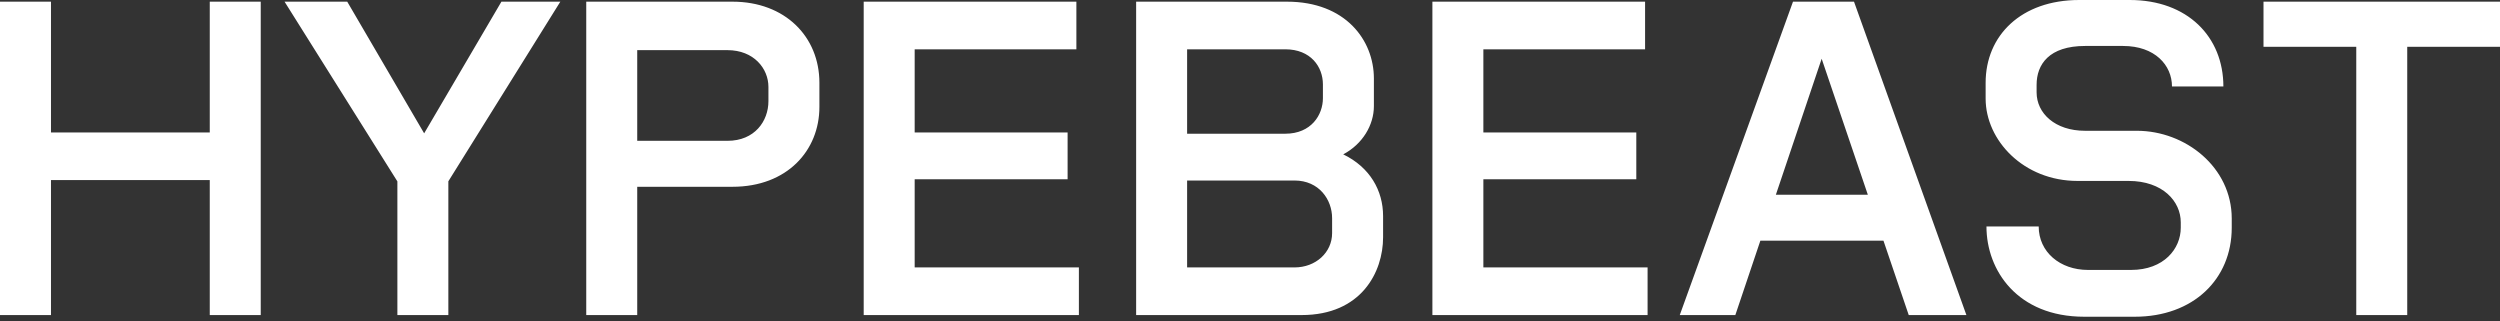 <?xml version="1.0" encoding="UTF-8"?>
<svg width="490px" height="63px" viewBox="0 0 490 63" version="1.1" xmlns="http://www.w3.org/2000/svg" xmlns:xlink="http://www.w3.org/1999/xlink">
    <rect x="0" y="0" width="490" height="63" fill="#333333" stroke="none"/>
    <!-- Generator: Sketch 52.5 (67469) - http://www.bohemiancoding.com/sketch -->
    <title>Combined Shape</title>
    <desc>Created with Sketch.</desc>
    <g id="Page-1" stroke="none" stroke-width="1" fill="none" fill-rule="evenodd">
        <g id="Artboard" transform="translate(-26, -239)" fill="#FFFFFF">
            <g id="HYPEBEAST-Logo_" transform="translate(26, 239)">
                <path d="M98.278,0.328 L109.826,0.328 L87.877,35.536 L87.877,61.752 L77.886,61.752 L77.886,35.552 L55.773,0.328 L68.058,0.328 L83.135,26.134 L98.278,0.328 Z M41.113,25.962 L41.113,0.328 L51.105,0.328 L51.105,61.752 L41.113,61.752 L41.113,35.298 L9.992,35.298 L9.992,61.752 L-7.10542736e-15,61.752 L-7.10542736e-15,0.328 L9.992,0.328 L9.992,25.962 L41.113,25.962 Z M143.568,0.328 C153.888,0.328 160.603,7.207 160.603,16.216 L160.603,20.966 C160.603,29.484 154.297,36.609 143.568,36.609 L124.896,36.609 L124.896,61.752 L114.904,61.752 L114.904,0.328 L143.568,0.328 Z M150.612,19.819 L150.612,17.035 C150.612,13.431 147.745,9.828 142.586,9.828 L124.896,9.828 L124.896,27.6 L142.586,27.6 C147.909,27.6 150.612,23.751 150.612,19.819 Z M179.276,35.135 L179.276,52.415 L211.462,52.415 L211.462,61.752 L169.285,61.752 L169.285,0.328 L210.971,0.328 L210.971,9.664 L179.276,9.664 L179.276,25.962 L209.251,25.962 L209.251,35.135 L179.276,35.135 Z M490,0.328 L490,9.173 L471.818,9.173 L471.818,61.752 L461.827,61.752 L461.827,9.173 L443.645,9.173 L443.645,0.328 L490,0.328 Z M263.272,30.253 C268.521,32.792 271.085,37.37 271.085,42.342 L271.085,46.518 C271.085,53.316 266.826,61.752 255.114,61.752 L222.683,61.752 L222.683,0.328 L252.248,0.328 C263.714,0.328 269.283,7.862 269.283,15.397 L269.283,20.802 C269.283,24.52 267.055,28.247 263.272,30.253 Z M251.92,9.664 L232.674,9.664 L232.674,26.208 L251.92,26.208 C256.998,26.208 259.291,22.522 259.291,19.246 L259.291,16.544 C259.291,13.104 256.916,9.664 251.92,9.664 Z M261.093,45.699 L261.093,42.751 C261.093,39.148 258.554,35.38 253.722,35.38 L232.674,35.38 L232.674,52.415 L253.722,52.415 C257.899,52.415 261.093,49.467 261.093,45.699 Z M418.83,25.634 C428.33,25.634 437.421,32.759 437.421,42.833 L437.421,44.635 C437.421,54.708 429.886,62.079 418.421,62.079 L408.511,62.079 C395.407,62.079 389.346,52.988 389.346,44.389 L399.584,44.389 C399.584,49.385 403.761,52.907 409.248,52.907 L417.683,52.907 C424.153,52.907 427.429,48.73 427.429,44.635 L427.429,43.57 C427.429,39.475 423.908,35.462 417.192,35.462 L407.2,35.462 C396.635,35.462 389.183,27.518 389.183,19.328 L389.183,16.216 C389.183,6.961 396.144,1.77635684e-14 407.528,1.77635684e-14 L417.438,1.77635684e-14 C428.74,1.77635684e-14 435.783,7.207 435.783,16.953 L425.71,16.953 C425.71,12.776 422.352,9.009 416.127,9.009 L408.675,9.009 C401.631,9.009 399.174,12.612 399.174,16.625 L399.174,18.1 C399.174,22.195 402.778,25.634 408.675,25.634 L418.83,25.634 Z M290.74,35.135 L290.74,52.415 L322.927,52.415 L322.927,61.752 L280.749,61.752 L280.749,0.328 L322.435,0.328 L322.435,9.664 L290.74,9.664 L290.74,25.962 L320.715,25.962 L320.715,35.135 L290.74,35.135 Z M351.427,0.328 L363.385,0.328 L385.415,61.752 L374.113,61.752 L369.158,47.174 L345.031,47.174 L340.125,61.752 L329.233,61.752 L351.427,0.328 Z M348.07,38.165 L366.095,38.165 L357.046,11.515 L348.07,38.165 Z" id="Combined-Shape"></path>
            </g>
        </g>
    </g>
</svg>